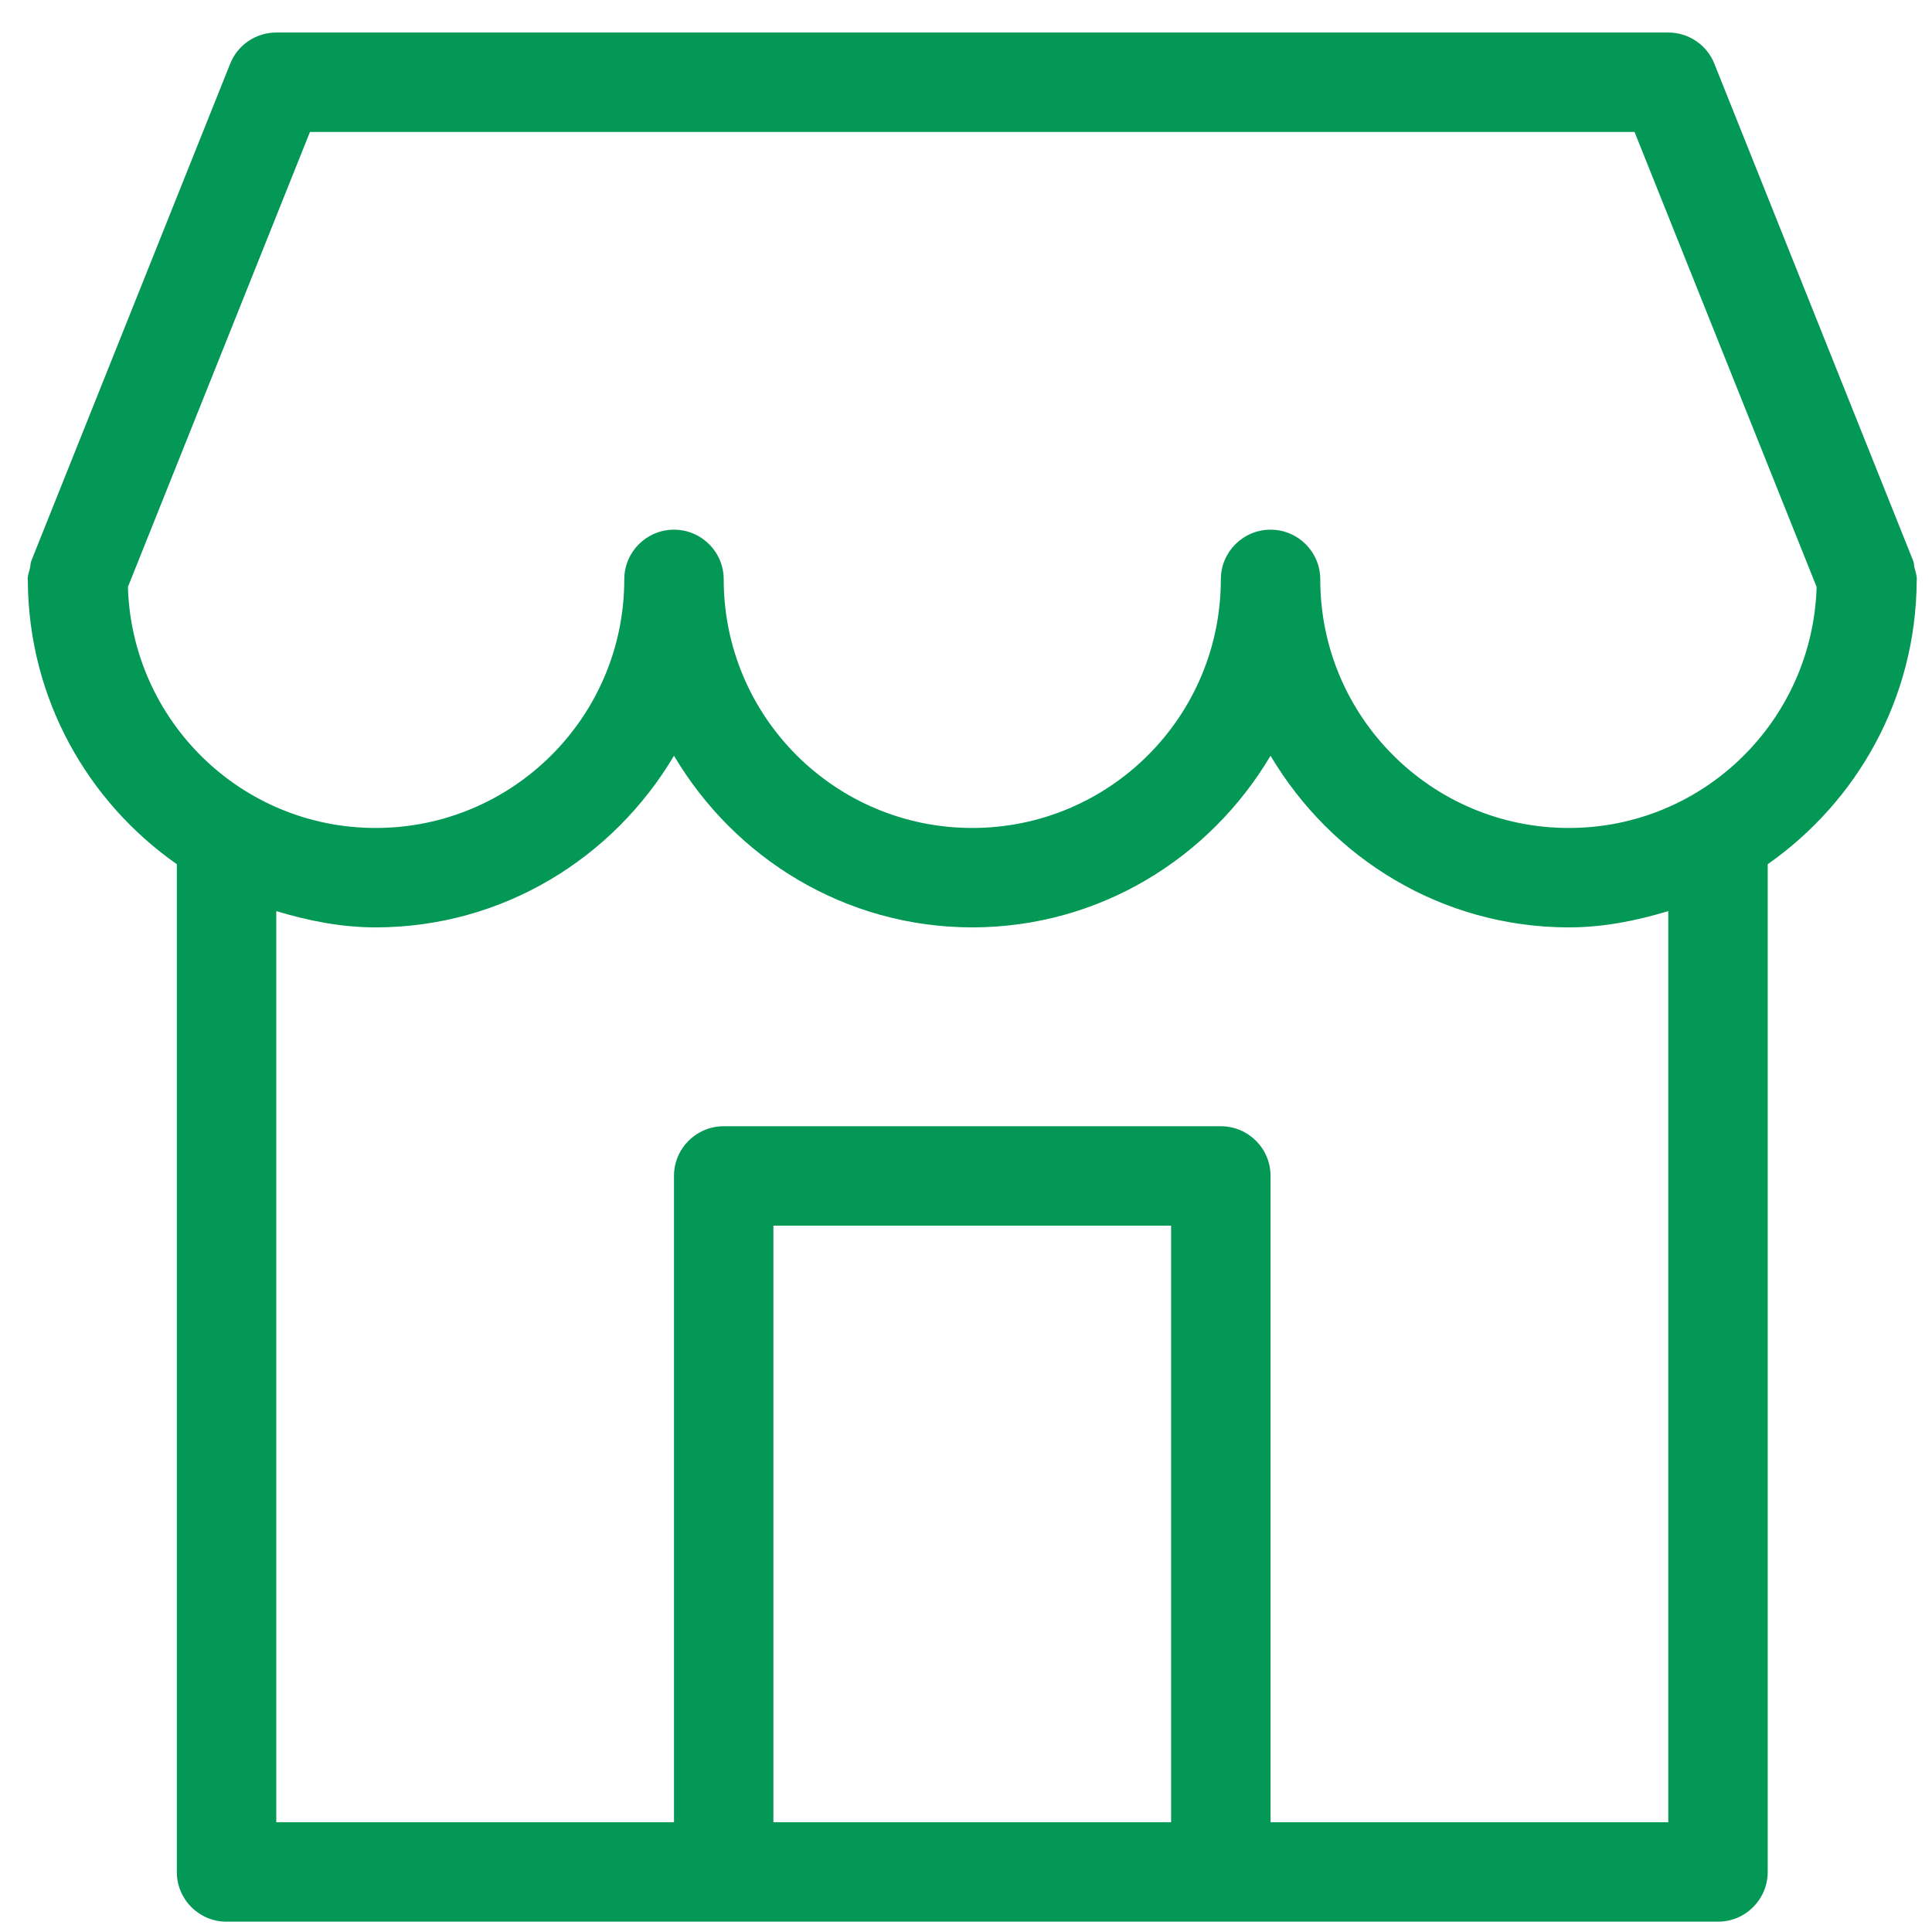 <svg width="49" height="49" viewBox="0 0 49 49" fill="none" xmlns="http://www.w3.org/2000/svg">
<path d="M48.554 14.393C48.541 14.338 48.546 14.281 48.524 14.227L48.517 14.21C48.516 14.206 48.515 14.203 48.513 14.2L43.481 1.618C43.291 1.139 42.827 0.824 42.311 0.825H7.007C6.491 0.824 6.027 1.139 5.837 1.618L0.804 14.2C0.803 14.203 0.802 14.206 0.8 14.21L0.794 14.227C0.77 14.286 0.775 14.347 0.76 14.408C0.738 14.502 0.702 14.593 0.702 14.695C0.702 14.701 0.704 14.707 0.704 14.713C0.704 14.72 0.706 14.726 0.706 14.732C0.723 17.709 2.215 20.329 4.485 21.918V47.477C4.485 47.478 4.485 47.478 4.485 47.479C4.485 48.175 5.05 48.739 5.746 48.738H30.963H30.965H43.572C43.572 48.738 43.573 48.738 43.573 48.738C44.269 48.738 44.833 48.173 44.833 47.477V21.918C47.103 20.329 48.596 17.707 48.612 14.729C48.612 14.725 48.613 14.721 48.613 14.716C48.613 14.709 48.615 14.702 48.615 14.695C48.615 14.588 48.58 14.492 48.554 14.393ZM29.702 46.216H19.615V31.086H29.702V46.216ZM42.311 46.216H32.224V29.825C32.224 29.825 32.224 29.824 32.224 29.824C32.224 29.128 31.659 28.564 30.963 28.564H18.355C18.354 28.564 18.354 28.564 18.353 28.564C17.657 28.565 17.093 29.129 17.094 29.825V46.216H7.007V23.108C7.811 23.35 8.646 23.52 9.528 23.521C12.76 23.517 15.556 21.76 17.094 19.167C18.631 21.76 21.427 23.517 24.659 23.521C27.891 23.517 30.686 21.76 32.224 19.167C33.762 21.76 36.557 23.517 39.789 23.521C40.672 23.52 41.507 23.35 42.311 23.108V46.216ZM39.789 20.999C36.307 20.999 33.485 18.177 33.485 14.695C33.485 13.998 32.92 13.434 32.224 13.434C31.528 13.434 30.963 13.998 30.963 14.695C30.963 18.177 28.141 20.999 24.659 20.999C21.177 20.999 18.355 18.177 18.355 14.695C18.355 13.998 17.79 13.434 17.094 13.434C16.397 13.434 15.833 13.998 15.833 14.695C15.833 18.177 13.01 20.999 9.528 20.999C6.112 20.999 3.347 18.278 3.244 14.887L7.861 3.347H41.456L46.074 14.887C45.971 18.278 43.205 20.999 39.789 20.999Z" fill="#039855"/>
</svg>
